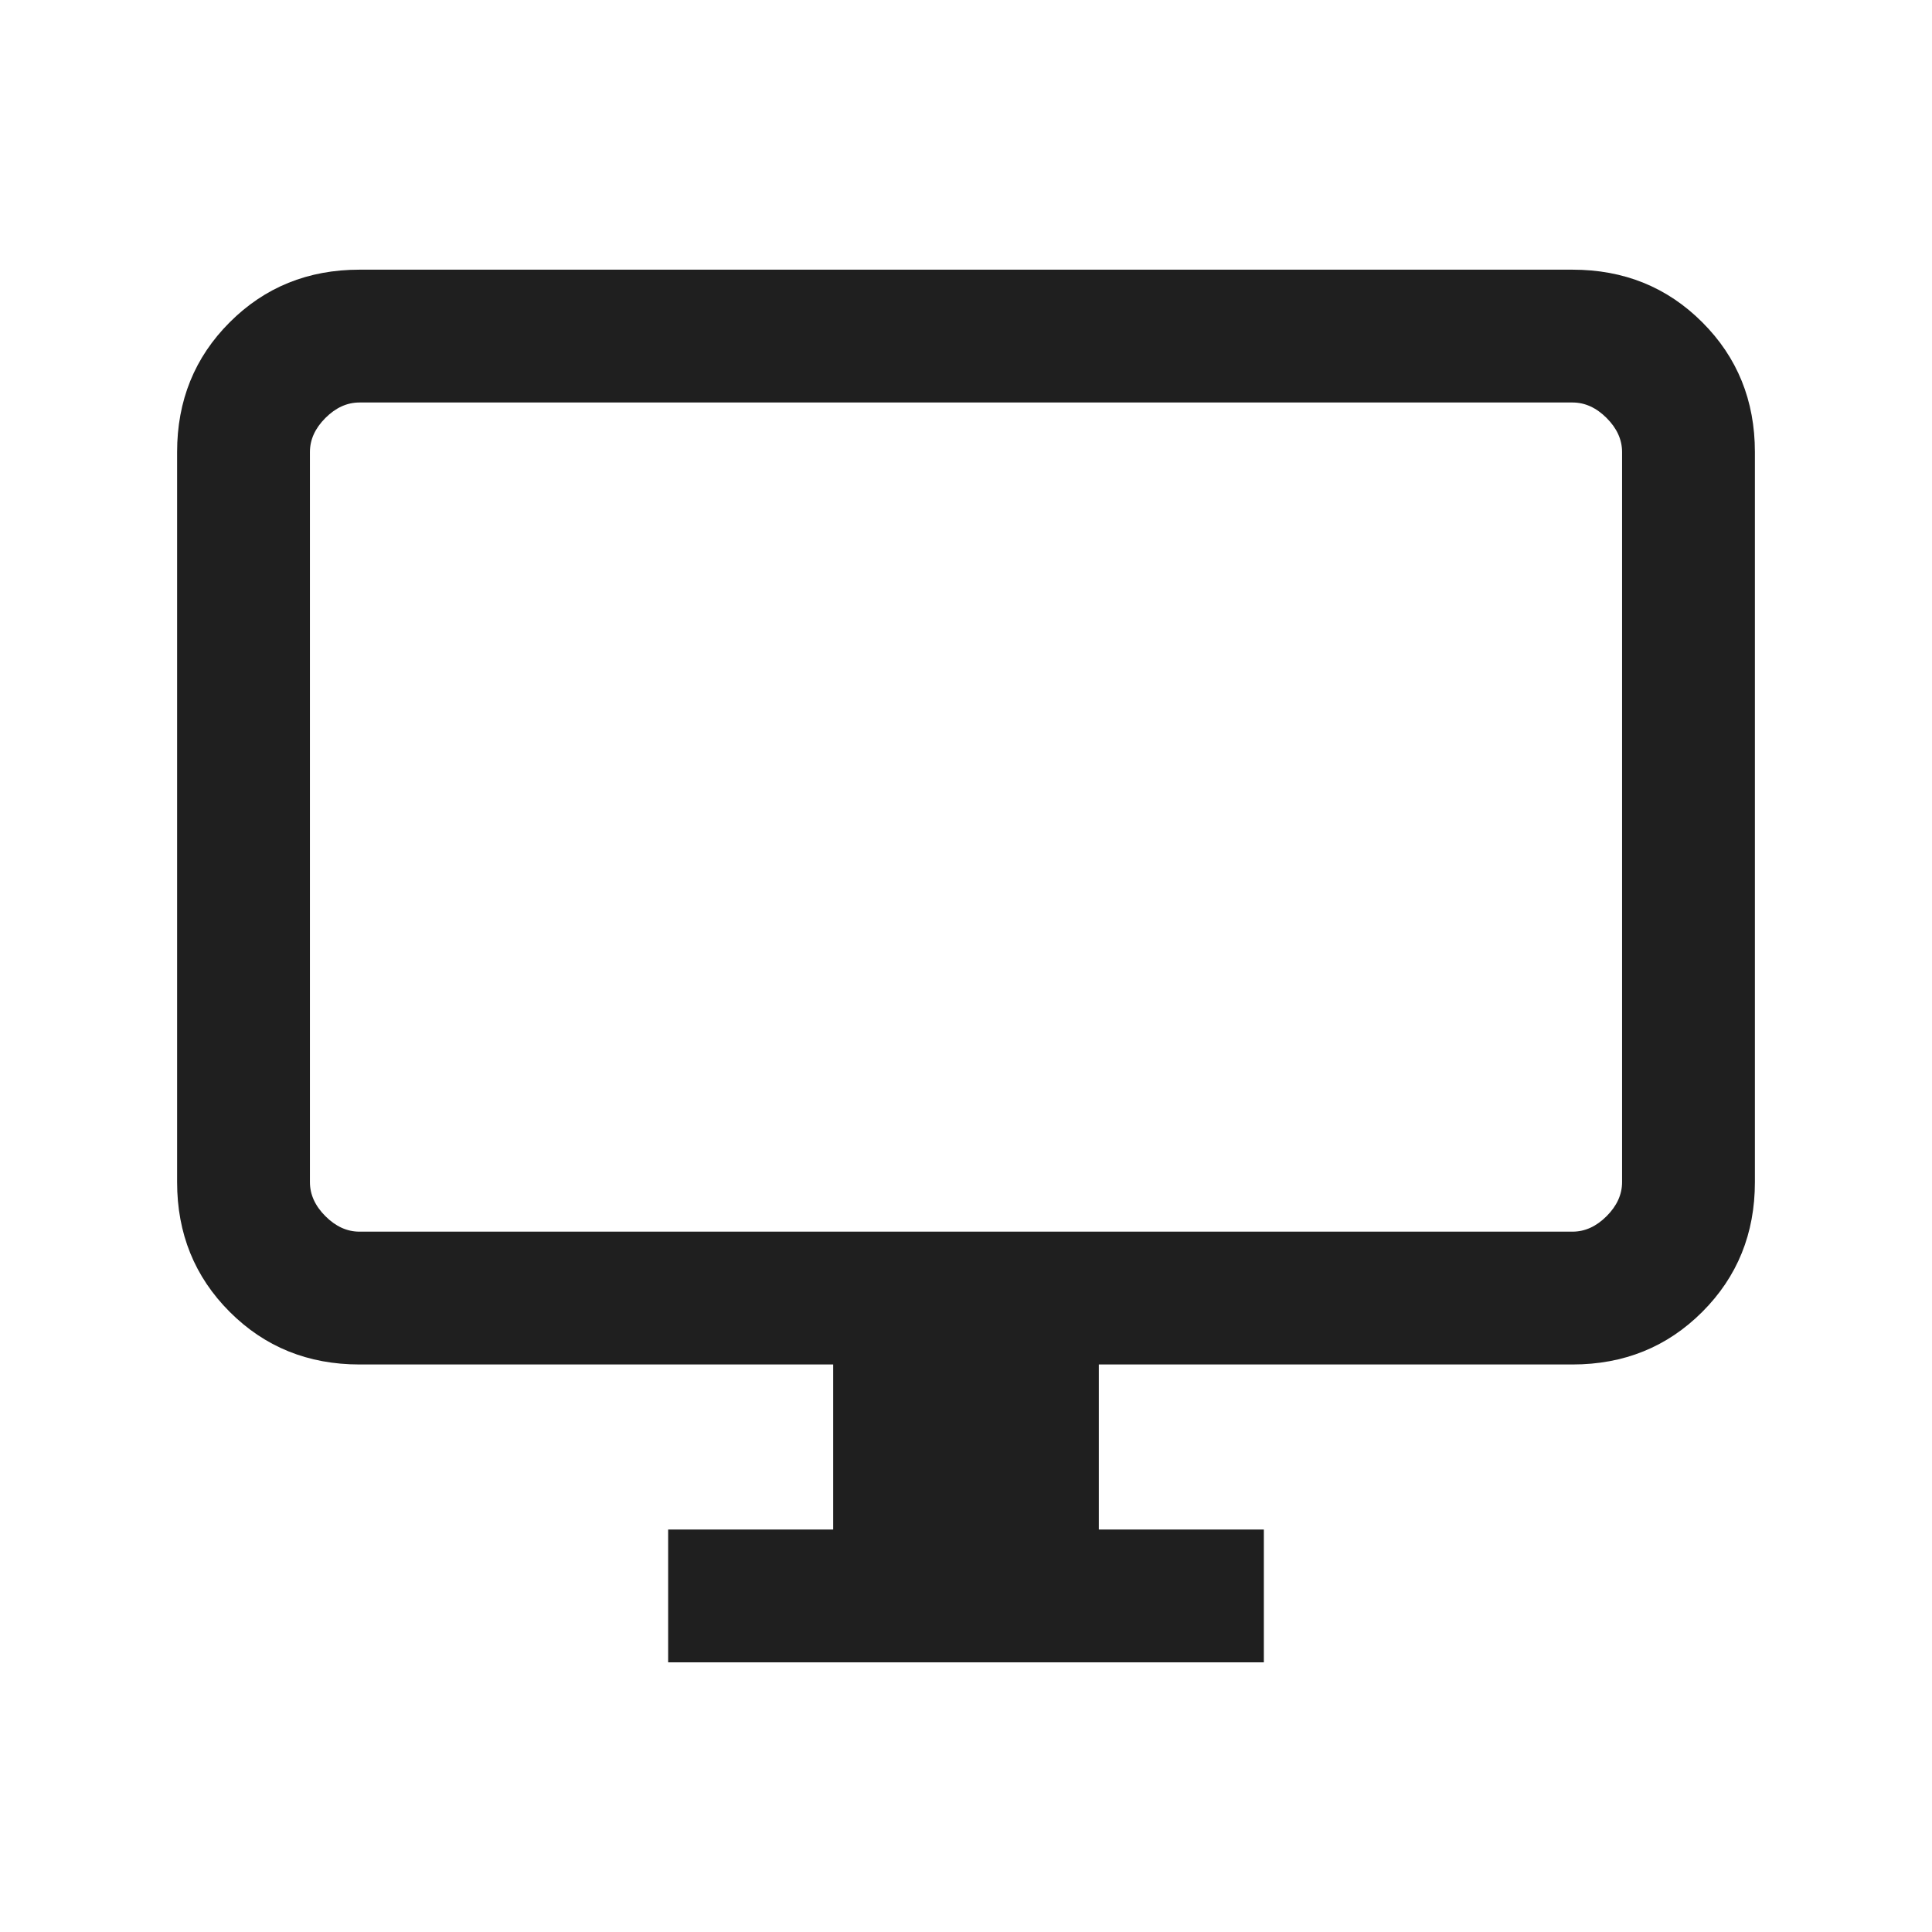 <svg xmlns="http://www.w3.org/2000/svg" height="24px" viewBox="0 -960 960 960" width="24px" fill="#1f1f1f"><path d="M332-134v-66h82v-82H178.62q-38.35 0-64.48-26.14Q88-334.28 88-372.62v-362.76q0-38.35 26.14-64.48Q140.27-826 178.62-826h602.76q38.35 0 64.48 26.14Q872-773.73 872-735.38v362.76q0 38.34-26.14 64.48Q819.73-282 781.38-282H546v82h82v66H332ZM178.62-348h602.76q9.24 0 16.93-7.69 7.69-7.69 7.69-16.93v-362.76q0-9.24-7.69-16.93-7.69-7.69-16.93-7.69H178.62q-9.24 0-16.93 7.69-7.69 7.69-7.69 16.93v362.76q0 9.24 7.69 16.93 7.69 7.69 16.93 7.69ZM154-348v-412 412Z"/></svg>